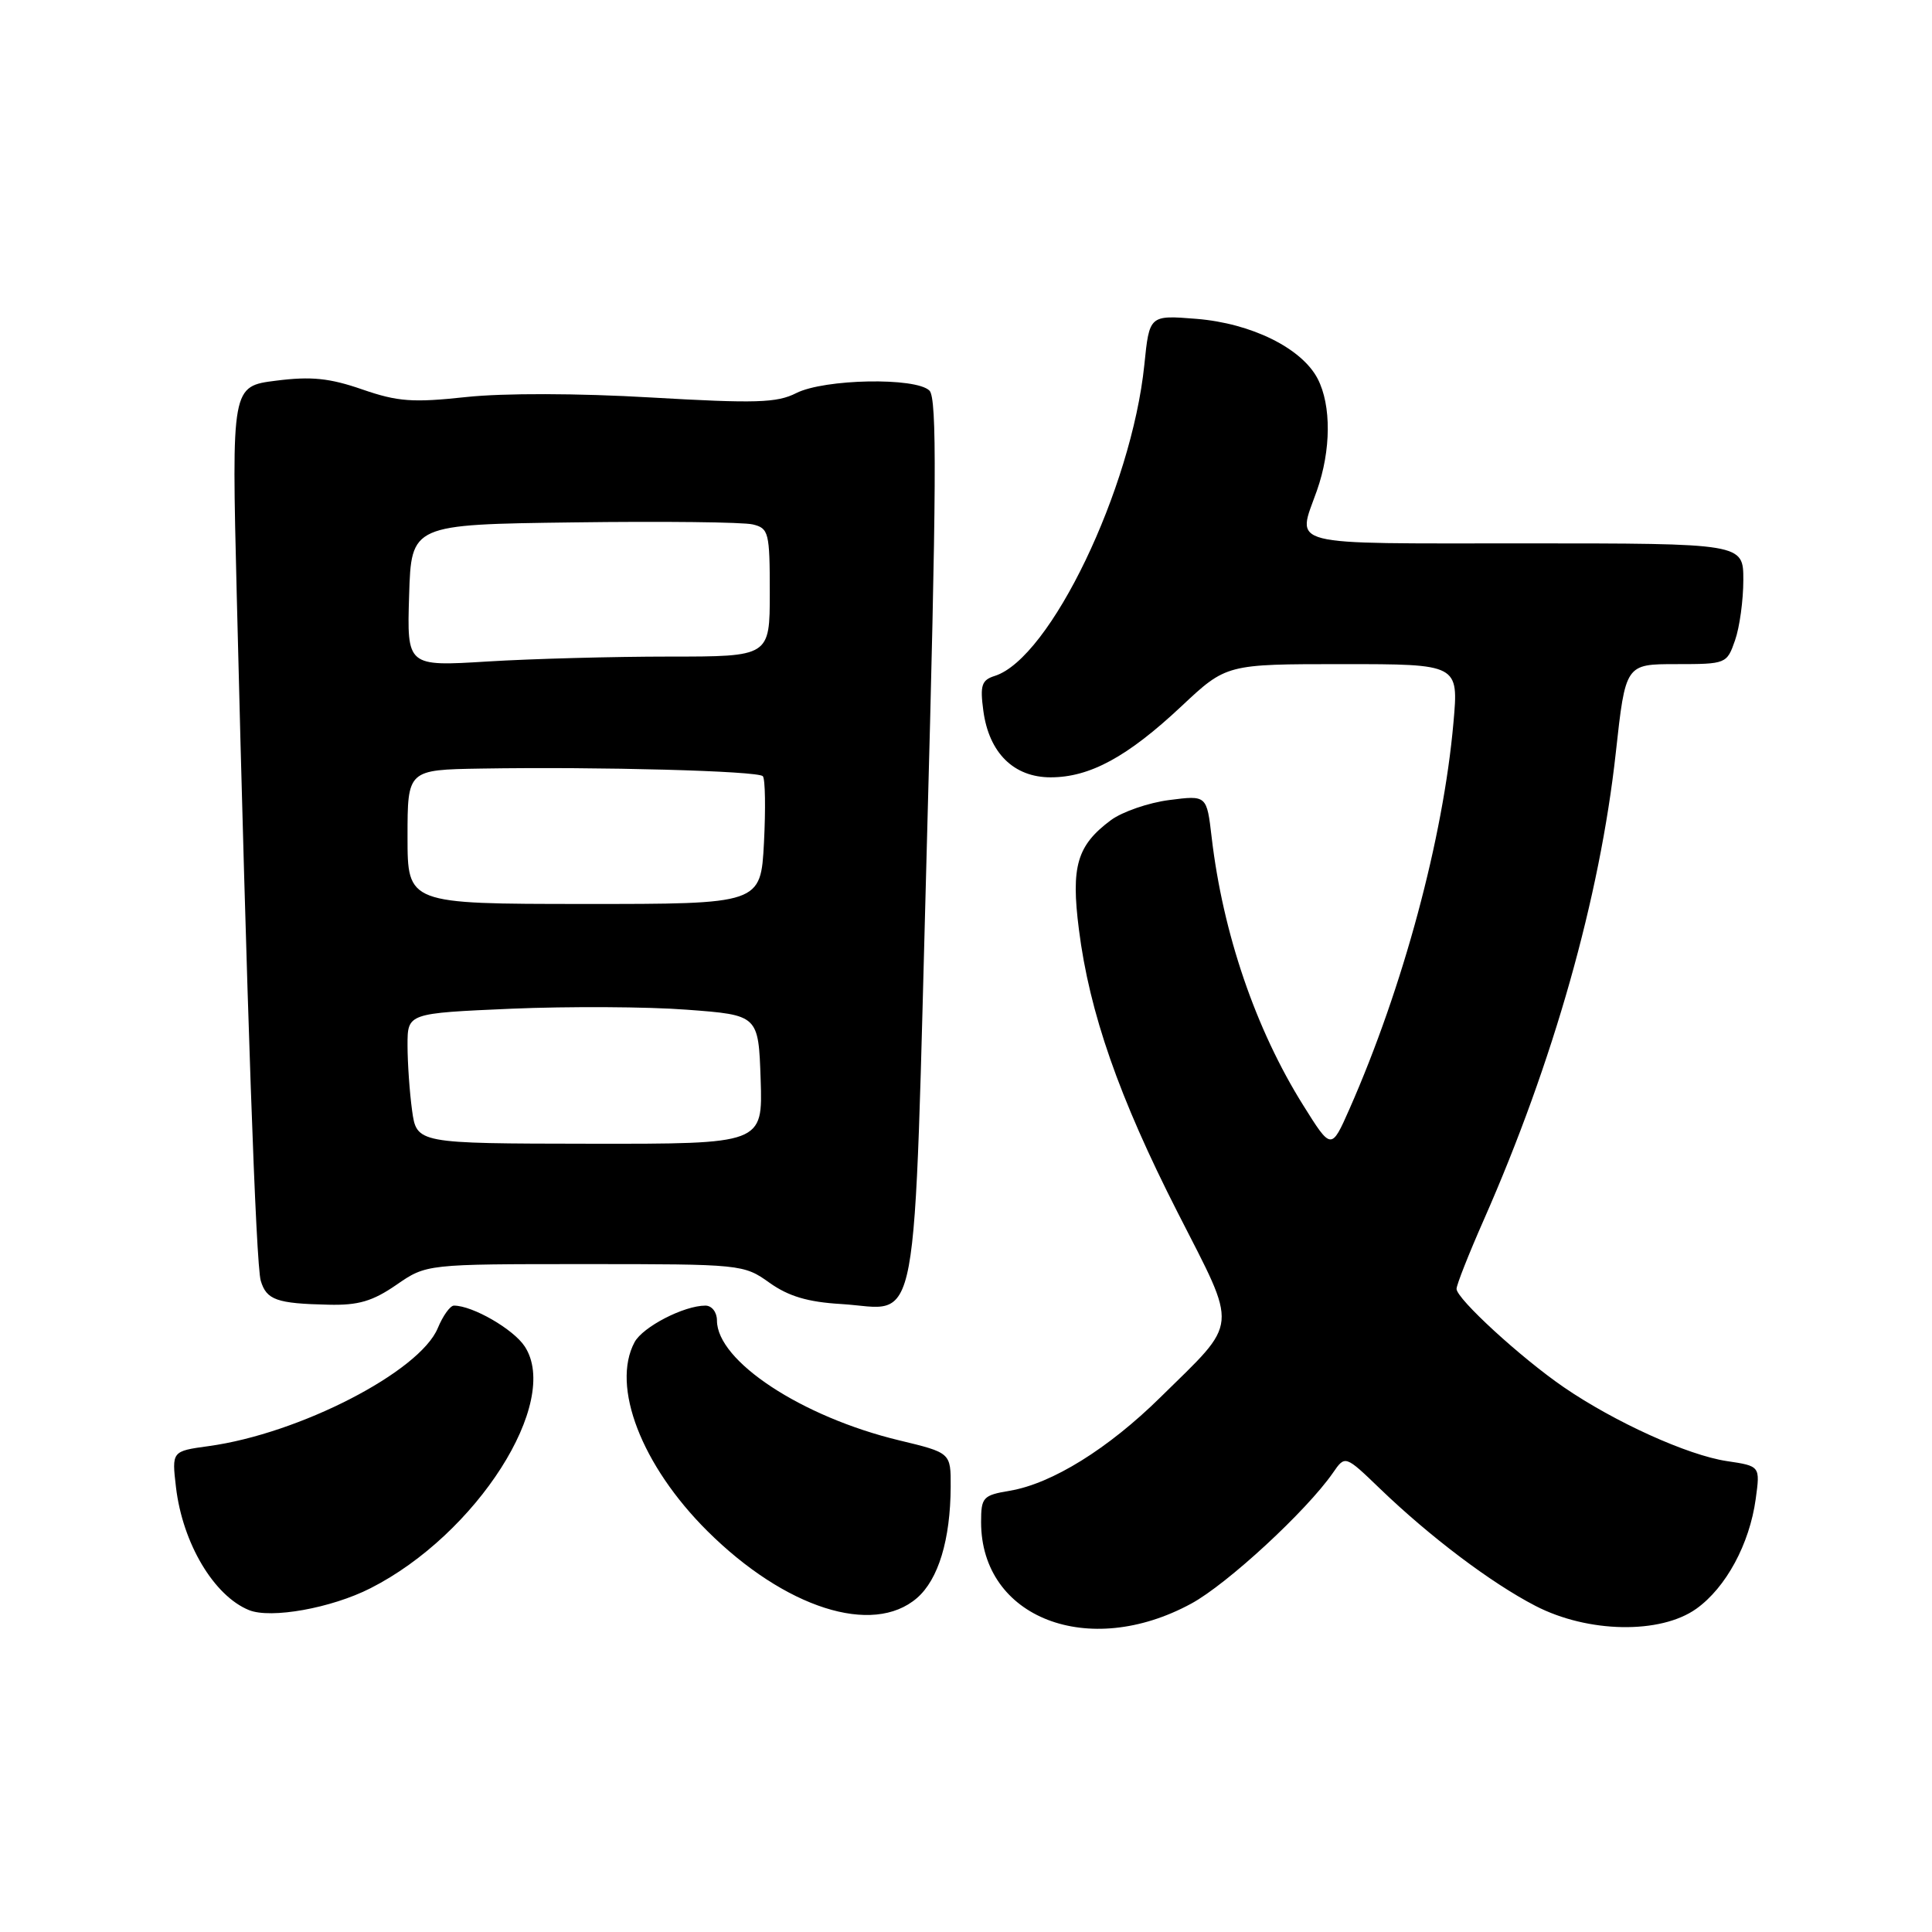 <?xml version="1.0" encoding="UTF-8" standalone="no"?>
<!DOCTYPE svg PUBLIC "-//W3C//DTD SVG 1.1//EN" "http://www.w3.org/Graphics/SVG/1.1/DTD/svg11.dtd" >
<svg xmlns="http://www.w3.org/2000/svg" xmlns:xlink="http://www.w3.org/1999/xlink" version="1.1" viewBox="0 0 256 256">
 <g >
 <path fill="currentColor"
d=" M 157.86 212.48 C 162.63 209.89 173.13 200.19 176.62 195.16 C 178.24 192.81 178.24 192.81 182.87 197.27 C 189.49 203.64 197.58 209.75 203.44 212.78 C 210.40 216.39 220.01 216.56 224.77 213.17 C 228.70 210.36 231.82 204.60 232.64 198.63 C 233.24 194.26 233.24 194.26 228.80 193.60 C 223.63 192.82 213.96 188.44 207.22 183.82 C 201.53 179.92 193.00 172.09 193.00 170.78 C 193.00 170.25 194.62 166.15 196.60 161.66 C 205.83 140.73 212.00 118.89 214.10 99.75 C 215.39 88.00 215.39 88.00 222.10 88.00 C 228.72 88.00 228.82 87.96 229.90 84.85 C 230.51 83.12 231.00 79.52 231.00 76.85 C 231.00 72.00 231.00 72.00 202.00 72.00 C 169.83 72.00 171.85 72.51 174.50 65.00 C 176.38 59.67 176.42 53.71 174.60 50.19 C 172.50 46.14 165.83 42.84 158.54 42.25 C 152.30 41.75 152.30 41.75 151.63 48.35 C 149.94 64.78 139.15 87.23 131.82 89.56 C 130.07 90.11 129.84 90.80 130.30 94.20 C 131.05 99.76 134.33 103.00 139.21 103.00 C 144.41 103.00 149.40 100.29 156.55 93.58 C 162.50 88.00 162.50 88.00 177.89 88.00 C 193.28 88.00 193.28 88.00 192.59 95.75 C 191.24 111.06 185.93 130.80 178.81 146.95 C 176.40 152.40 176.40 152.40 172.68 146.45 C 166.37 136.37 162.04 123.67 160.55 110.94 C 159.90 105.37 159.90 105.37 154.93 106.01 C 152.19 106.36 148.72 107.56 147.22 108.66 C 142.71 112.01 141.89 114.77 142.96 123.15 C 144.35 134.18 148.27 145.41 156.05 160.67 C 164.10 176.46 164.25 174.83 153.76 185.15 C 146.85 191.96 139.39 196.59 133.81 197.53 C 130.24 198.13 130.00 198.40 130.00 201.69 C 130.00 214.39 144.23 219.90 157.86 212.48 Z  M 49.09 210.45 C 63.16 203.32 74.36 185.77 69.53 178.41 C 68.03 176.12 62.62 173.00 60.15 173.00 C 59.65 173.00 58.69 174.34 58.01 175.98 C 55.61 181.76 39.66 189.98 27.63 191.62 C 22.76 192.29 22.76 192.29 23.32 197.08 C 24.20 204.50 28.34 211.46 33.00 213.35 C 35.90 214.52 43.90 213.09 49.09 210.45 Z  M 121.50 211.75 C 124.34 209.29 125.94 204.02 125.97 197.00 C 125.99 192.50 125.99 192.50 119.13 190.85 C 106.22 187.74 95.00 180.35 95.00 174.97 C 95.00 173.87 94.32 173.00 93.47 173.00 C 90.62 173.00 85.17 175.82 84.08 177.85 C 80.96 183.69 85.00 194.18 93.73 202.87 C 104.01 213.09 115.63 216.81 121.50 211.75 Z  M 52.52 170.25 C 56.50 167.50 56.50 167.50 77.50 167.50 C 98.22 167.50 98.55 167.53 101.96 169.97 C 104.49 171.77 107.04 172.53 111.46 172.79 C 122.03 173.43 121.00 178.97 122.82 111.69 C 124.10 64.57 124.17 52.77 123.16 51.76 C 121.37 49.97 109.23 50.20 105.50 52.09 C 102.94 53.39 100.13 53.47 86.27 52.67 C 76.57 52.10 66.72 52.08 61.77 52.61 C 54.69 53.37 52.71 53.23 48.00 51.60 C 43.67 50.10 41.24 49.85 36.59 50.44 C 30.69 51.18 30.69 51.18 31.37 78.84 C 32.72 133.65 33.91 167.54 34.55 169.70 C 35.31 172.25 36.66 172.73 43.52 172.88 C 47.48 172.98 49.37 172.42 52.52 170.25 Z  M 54.60 147.12 C 54.27 144.70 54.00 140.82 54.00 138.49 C 54.00 134.26 54.00 134.26 67.75 133.66 C 75.31 133.34 85.78 133.39 91.00 133.79 C 100.50 134.50 100.50 134.50 100.79 143.04 C 101.07 151.58 101.07 151.58 78.14 151.55 C 55.21 151.52 55.21 151.52 54.60 147.12 Z  M 54.00 110.88 C 54.00 102.00 54.00 102.00 63.75 101.84 C 79.42 101.58 100.45 102.15 101.08 102.85 C 101.40 103.21 101.46 107.17 101.23 111.65 C 100.80 119.79 100.80 119.79 77.40 119.78 C 54.00 119.77 54.00 119.77 54.00 110.88 Z  M 54.21 78.90 C 54.50 69.50 54.50 69.50 76.00 69.22 C 87.83 69.06 98.51 69.18 99.75 69.49 C 101.86 70.00 102.00 70.55 102.00 78.52 C 102.00 87.00 102.00 87.00 88.66 87.00 C 81.32 87.00 70.50 87.29 64.62 87.65 C 53.92 88.31 53.92 88.31 54.21 78.90 Z "/>
</g>
</svg>